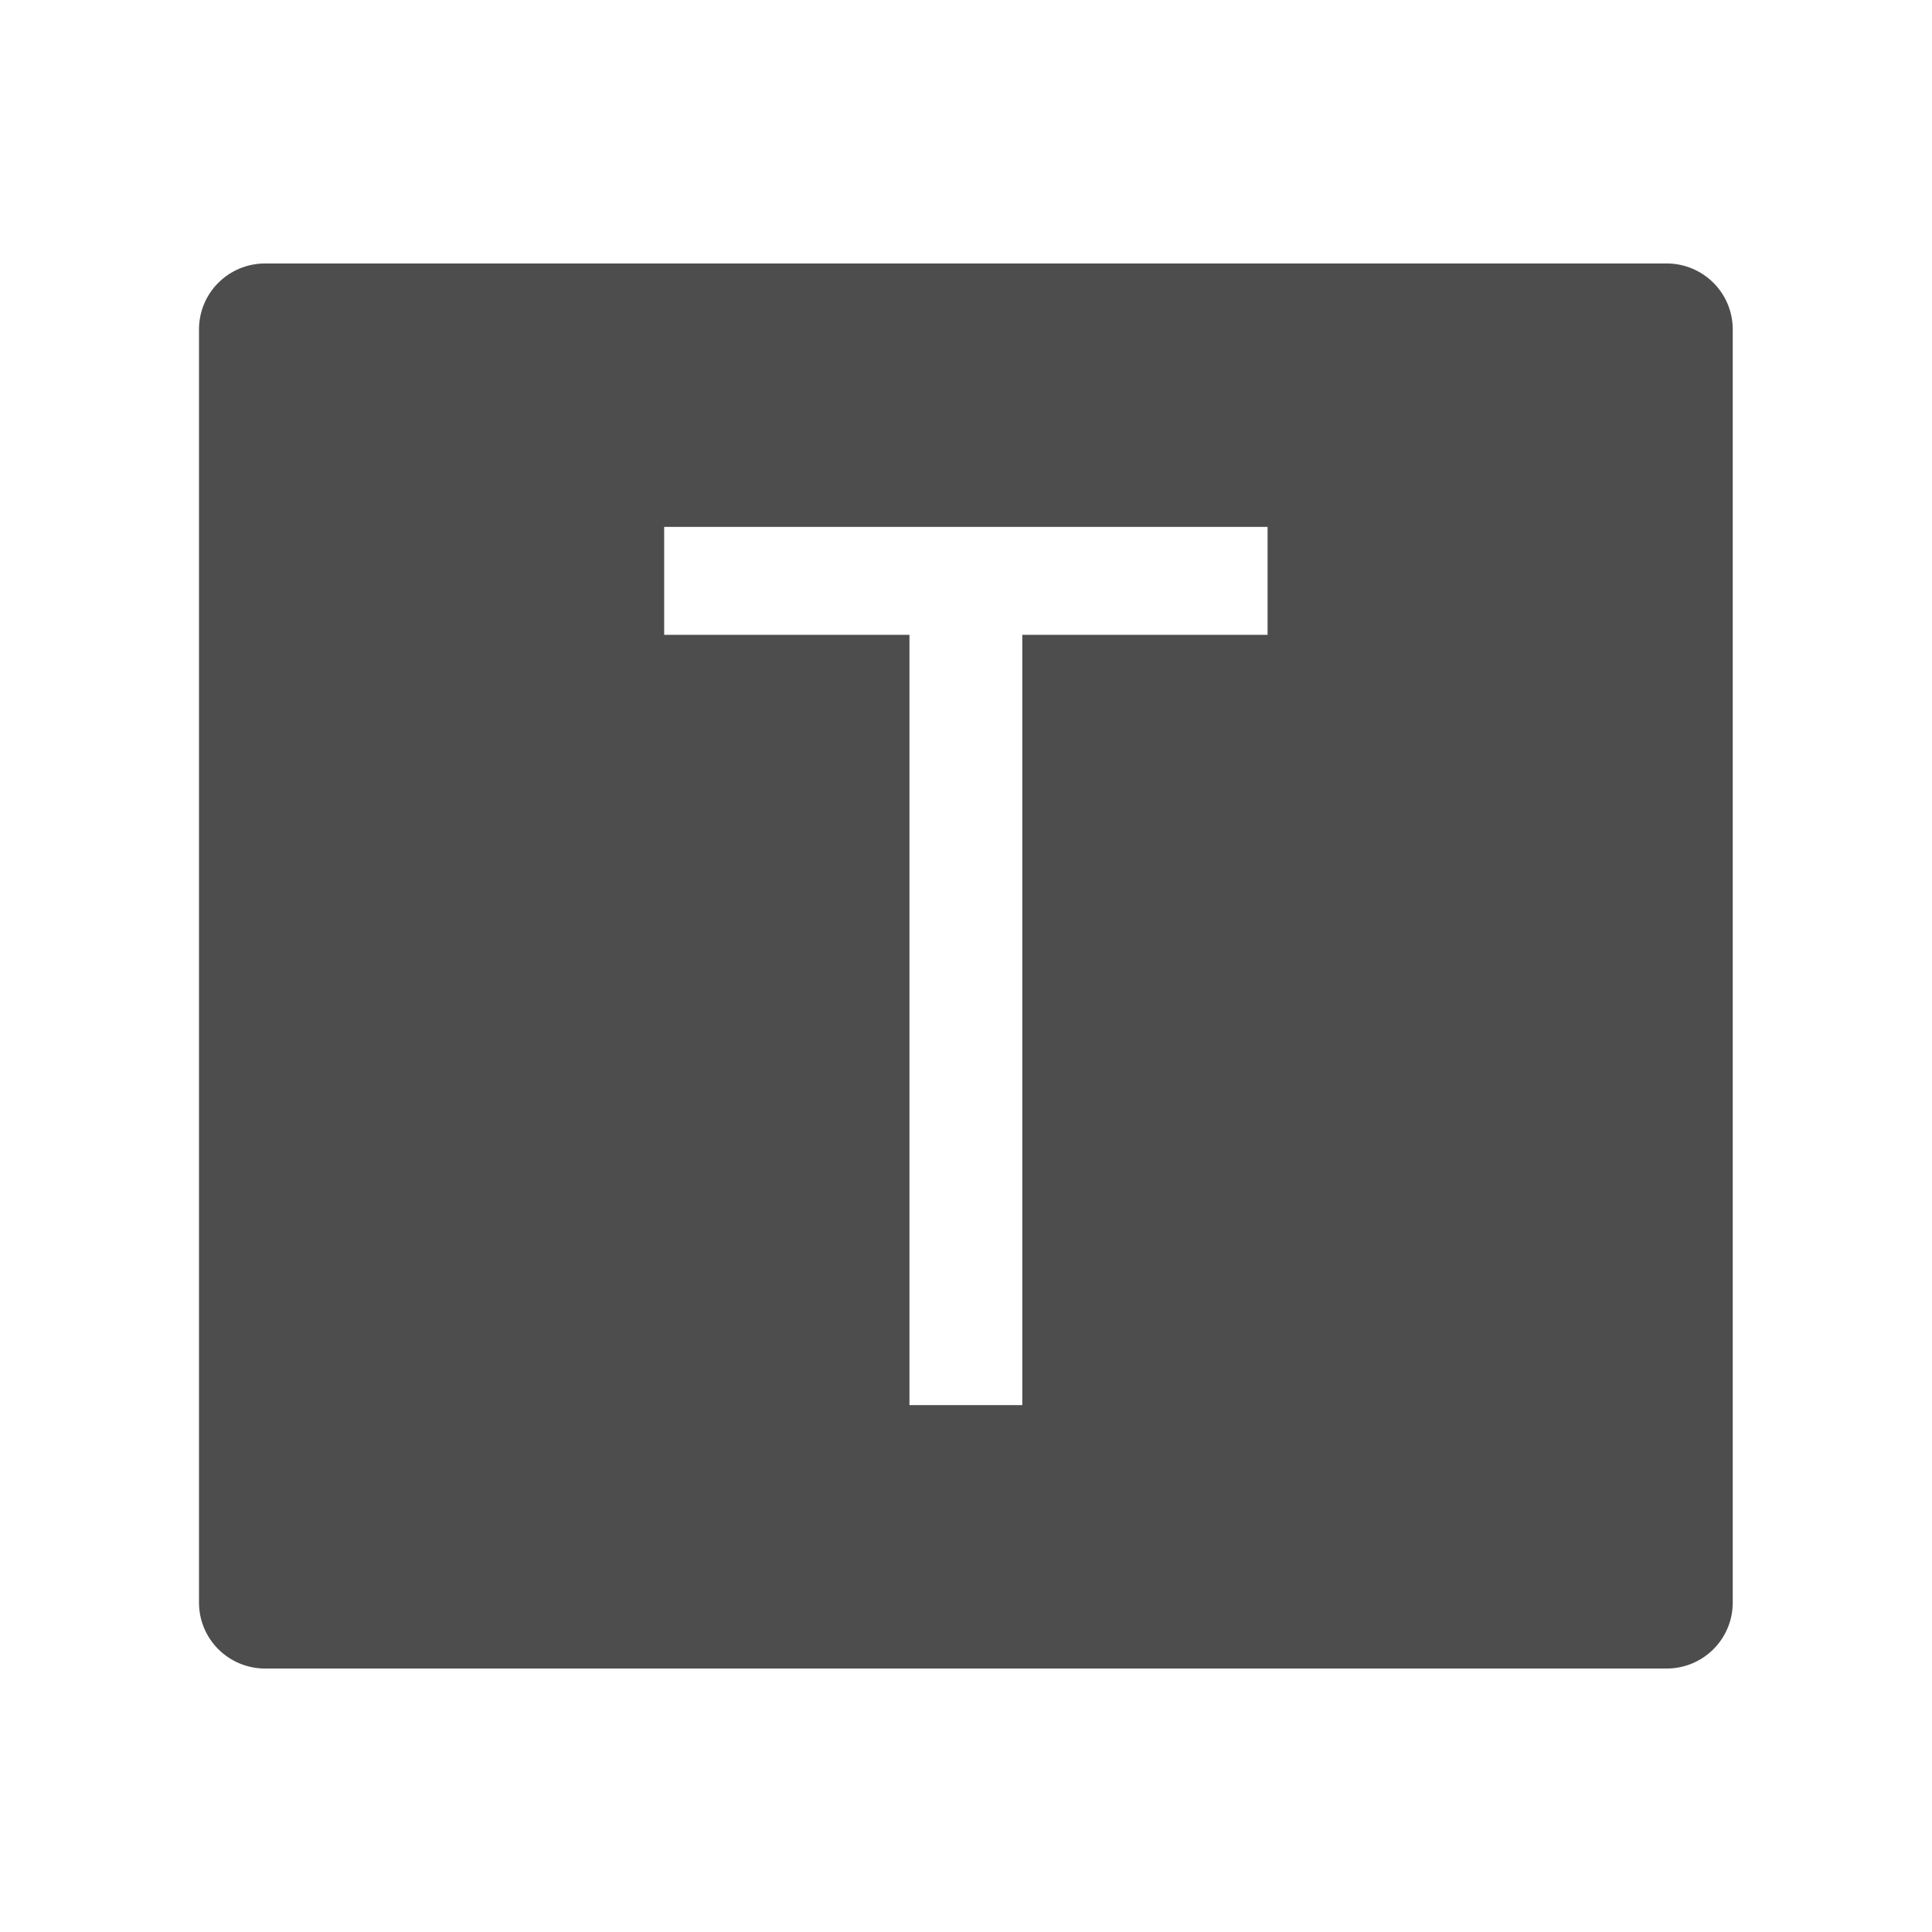 <svg xmlns="http://www.w3.org/2000/svg" viewBox="0 0 22 22"><defs><clipPath><path d="m0 706.47h1490.93v-706.47h-1490.93v706.47"/></clipPath><clipPath><path d="m22.2 686.12h1447.73v-667.19h-1447.73v667.19"/></clipPath></defs><path d="m3.02 3c-.417 0-.754.335-.754.752v14.496c0 .417.337.752.754.752h15.957c.417 0 .754-.335.754-.752v-14.496c0-.417-.337-.752-.754-.752h-15.957m4.543 3h6.871v1.229h-2.793v8.771h-1.285v-8.771h-2.793v-1.229" fill="#4d4d4d"/></svg>